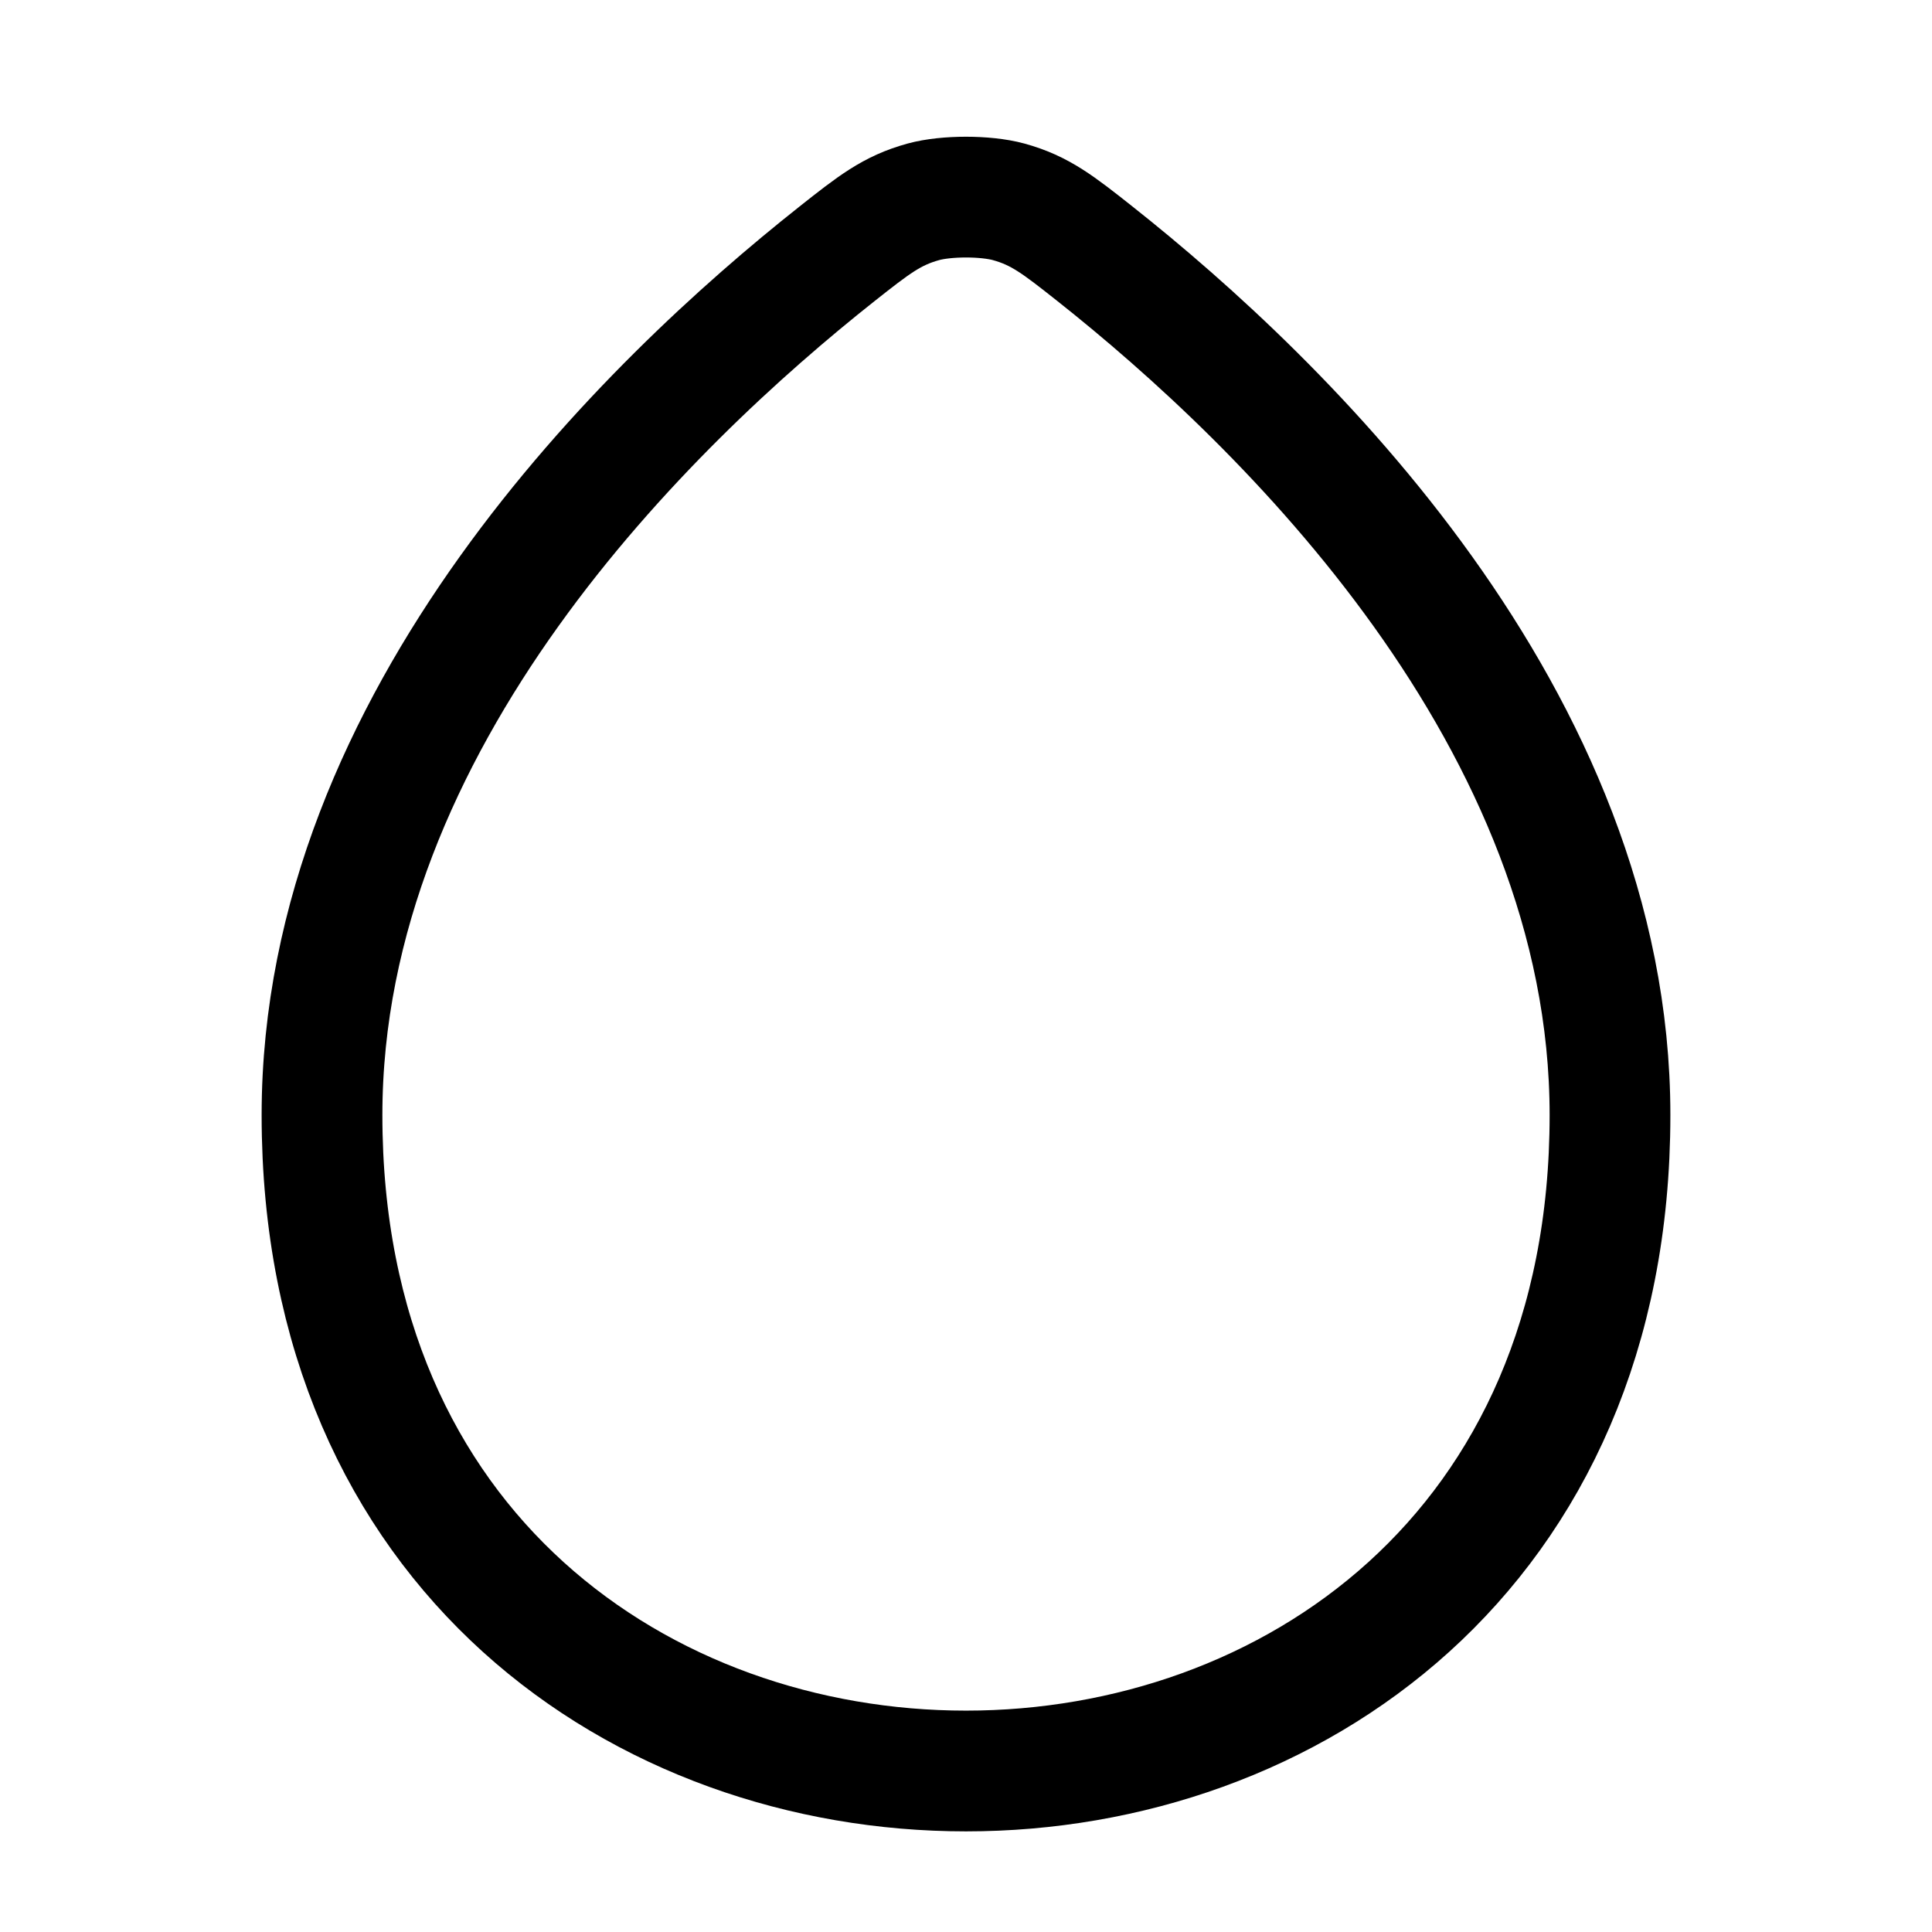<svg width="24" height="24" viewBox="0 0 24 24" fill="none" xmlns="http://www.w3.org/2000/svg">
<path d="M20 13.852C20 24.716 4 24.716 4 13.852C4 8.924 8.064 5 10.399 3.152C10.852 2.794 11.078 2.615 11.471 2.507C11.756 2.429 12.243 2.429 12.529 2.507C12.922 2.615 13.148 2.794 13.601 3.152C15.935 5 20 8.924 20 13.852Z" stroke="currentColor" stroke-width="1.5" stroke-linecap="round" stroke-linejoin="round"/>
</svg>
